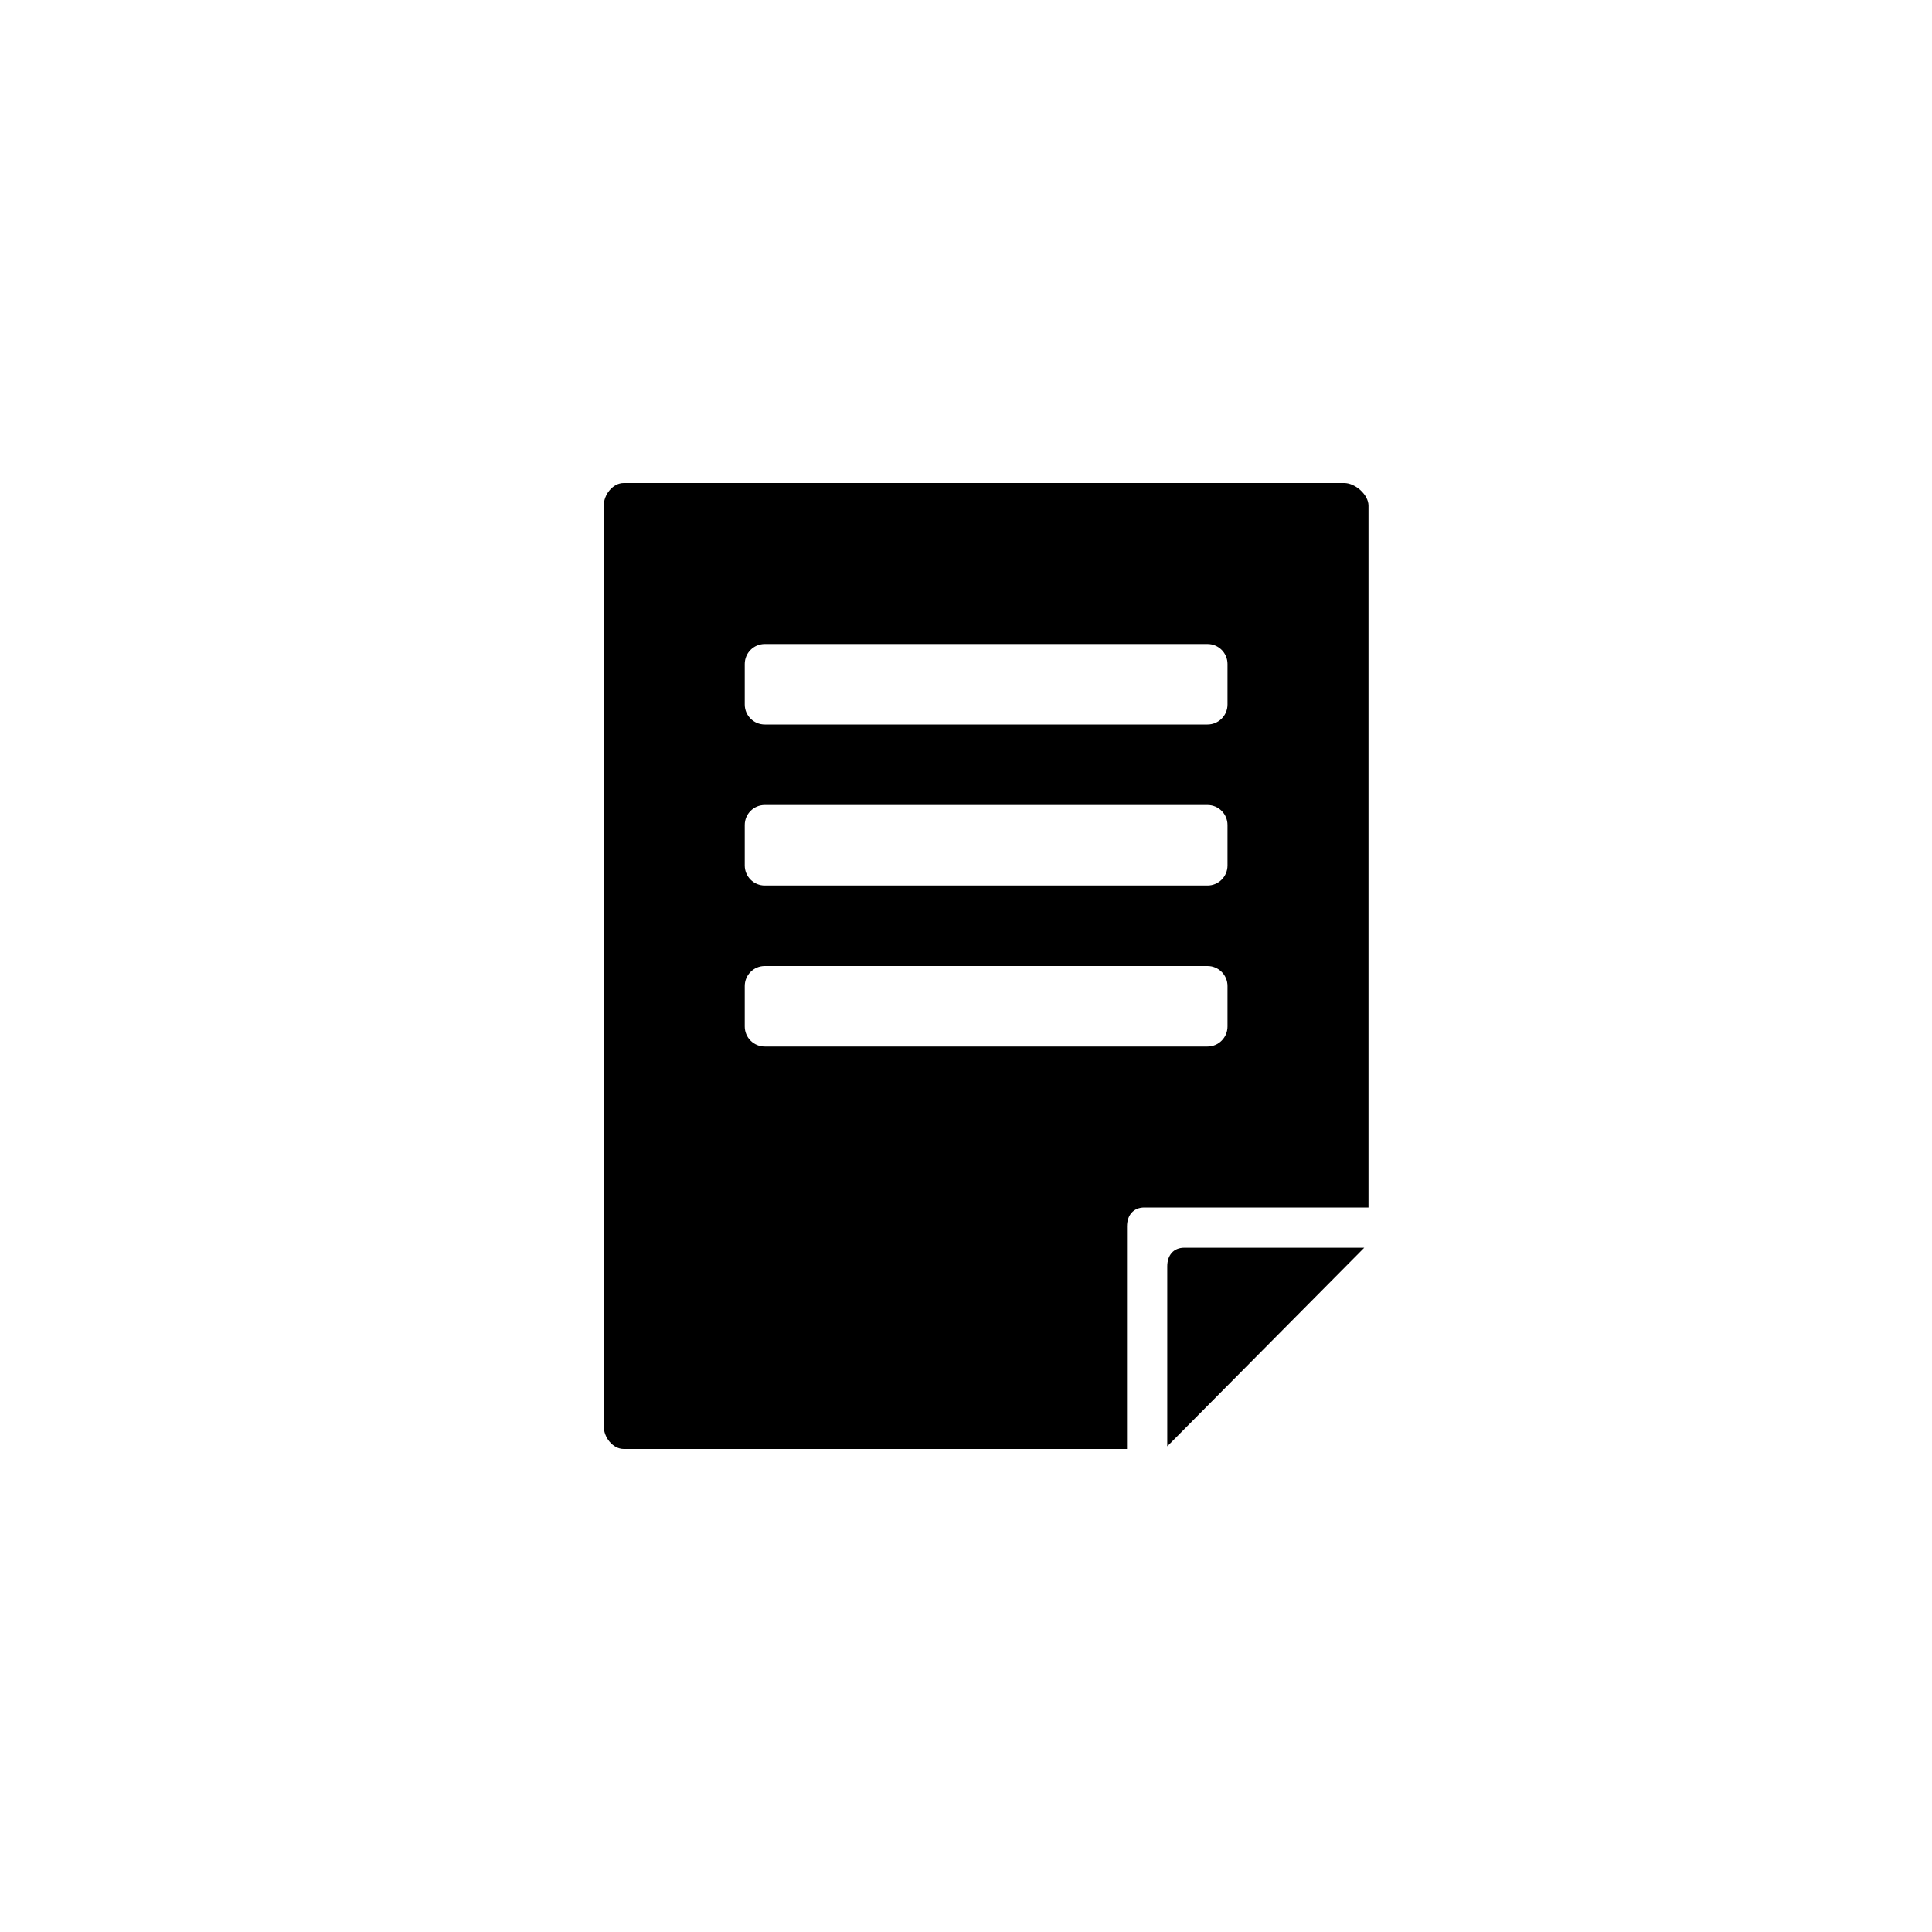 <?xml version="1.0" encoding="utf-8"?>
<!-- Generator: Adobe Illustrator 19.1.0, SVG Export Plug-In . SVG Version: 6.00 Build 0)  -->
<svg version="1.1" id="Layer_1" xmlns="http://www.w3.org/2000/svg" xmlns:xlink="http://www.w3.org/1999/xlink" x="0px" y="0px"
	 viewBox="0 0 48 48" style="enable-background:new 0 0 48 48;" xml:space="preserve">
<g id="article_2_">
	<path d="M29.425,31h4.47L29,35.934v-4.47C29,31.19,29.151,31,29.425,31z M34,12.563V30h-5.569C28.157,30,28,30.196,28,30.47V36
		H15.497C15.223,36,15,35.71,15,35.437V12.563C15,12.29,15.223,12,15.497,12h17.9C33.672,12,34,12.29,34,12.563z M30.497,24.497
		C30.497,24.223,30.275,24,30,24H19c-0.275,0-0.497,0.223-0.497,0.497v1.006C18.503,25.777,18.725,26,19,26h11
		c0.275,0,0.497-0.223,0.497-0.497V24.497z M30.497,20.497C30.497,20.223,30.275,20,30,20H19c-0.275,0-0.497,0.223-0.497,0.497
		v1.006C18.503,21.777,18.725,22,19,22h11c0.275,0,0.497-0.223,0.497-0.497V20.497z M30.497,16.497C30.497,16.223,30.275,16,30,16
		H19c-0.275,0-0.497,0.223-0.497,0.497v1.006C18.503,17.777,18.725,18,19,18h11c0.275,0,0.497-0.223,0.497-0.497V16.497z"/>
</g>
</svg>
